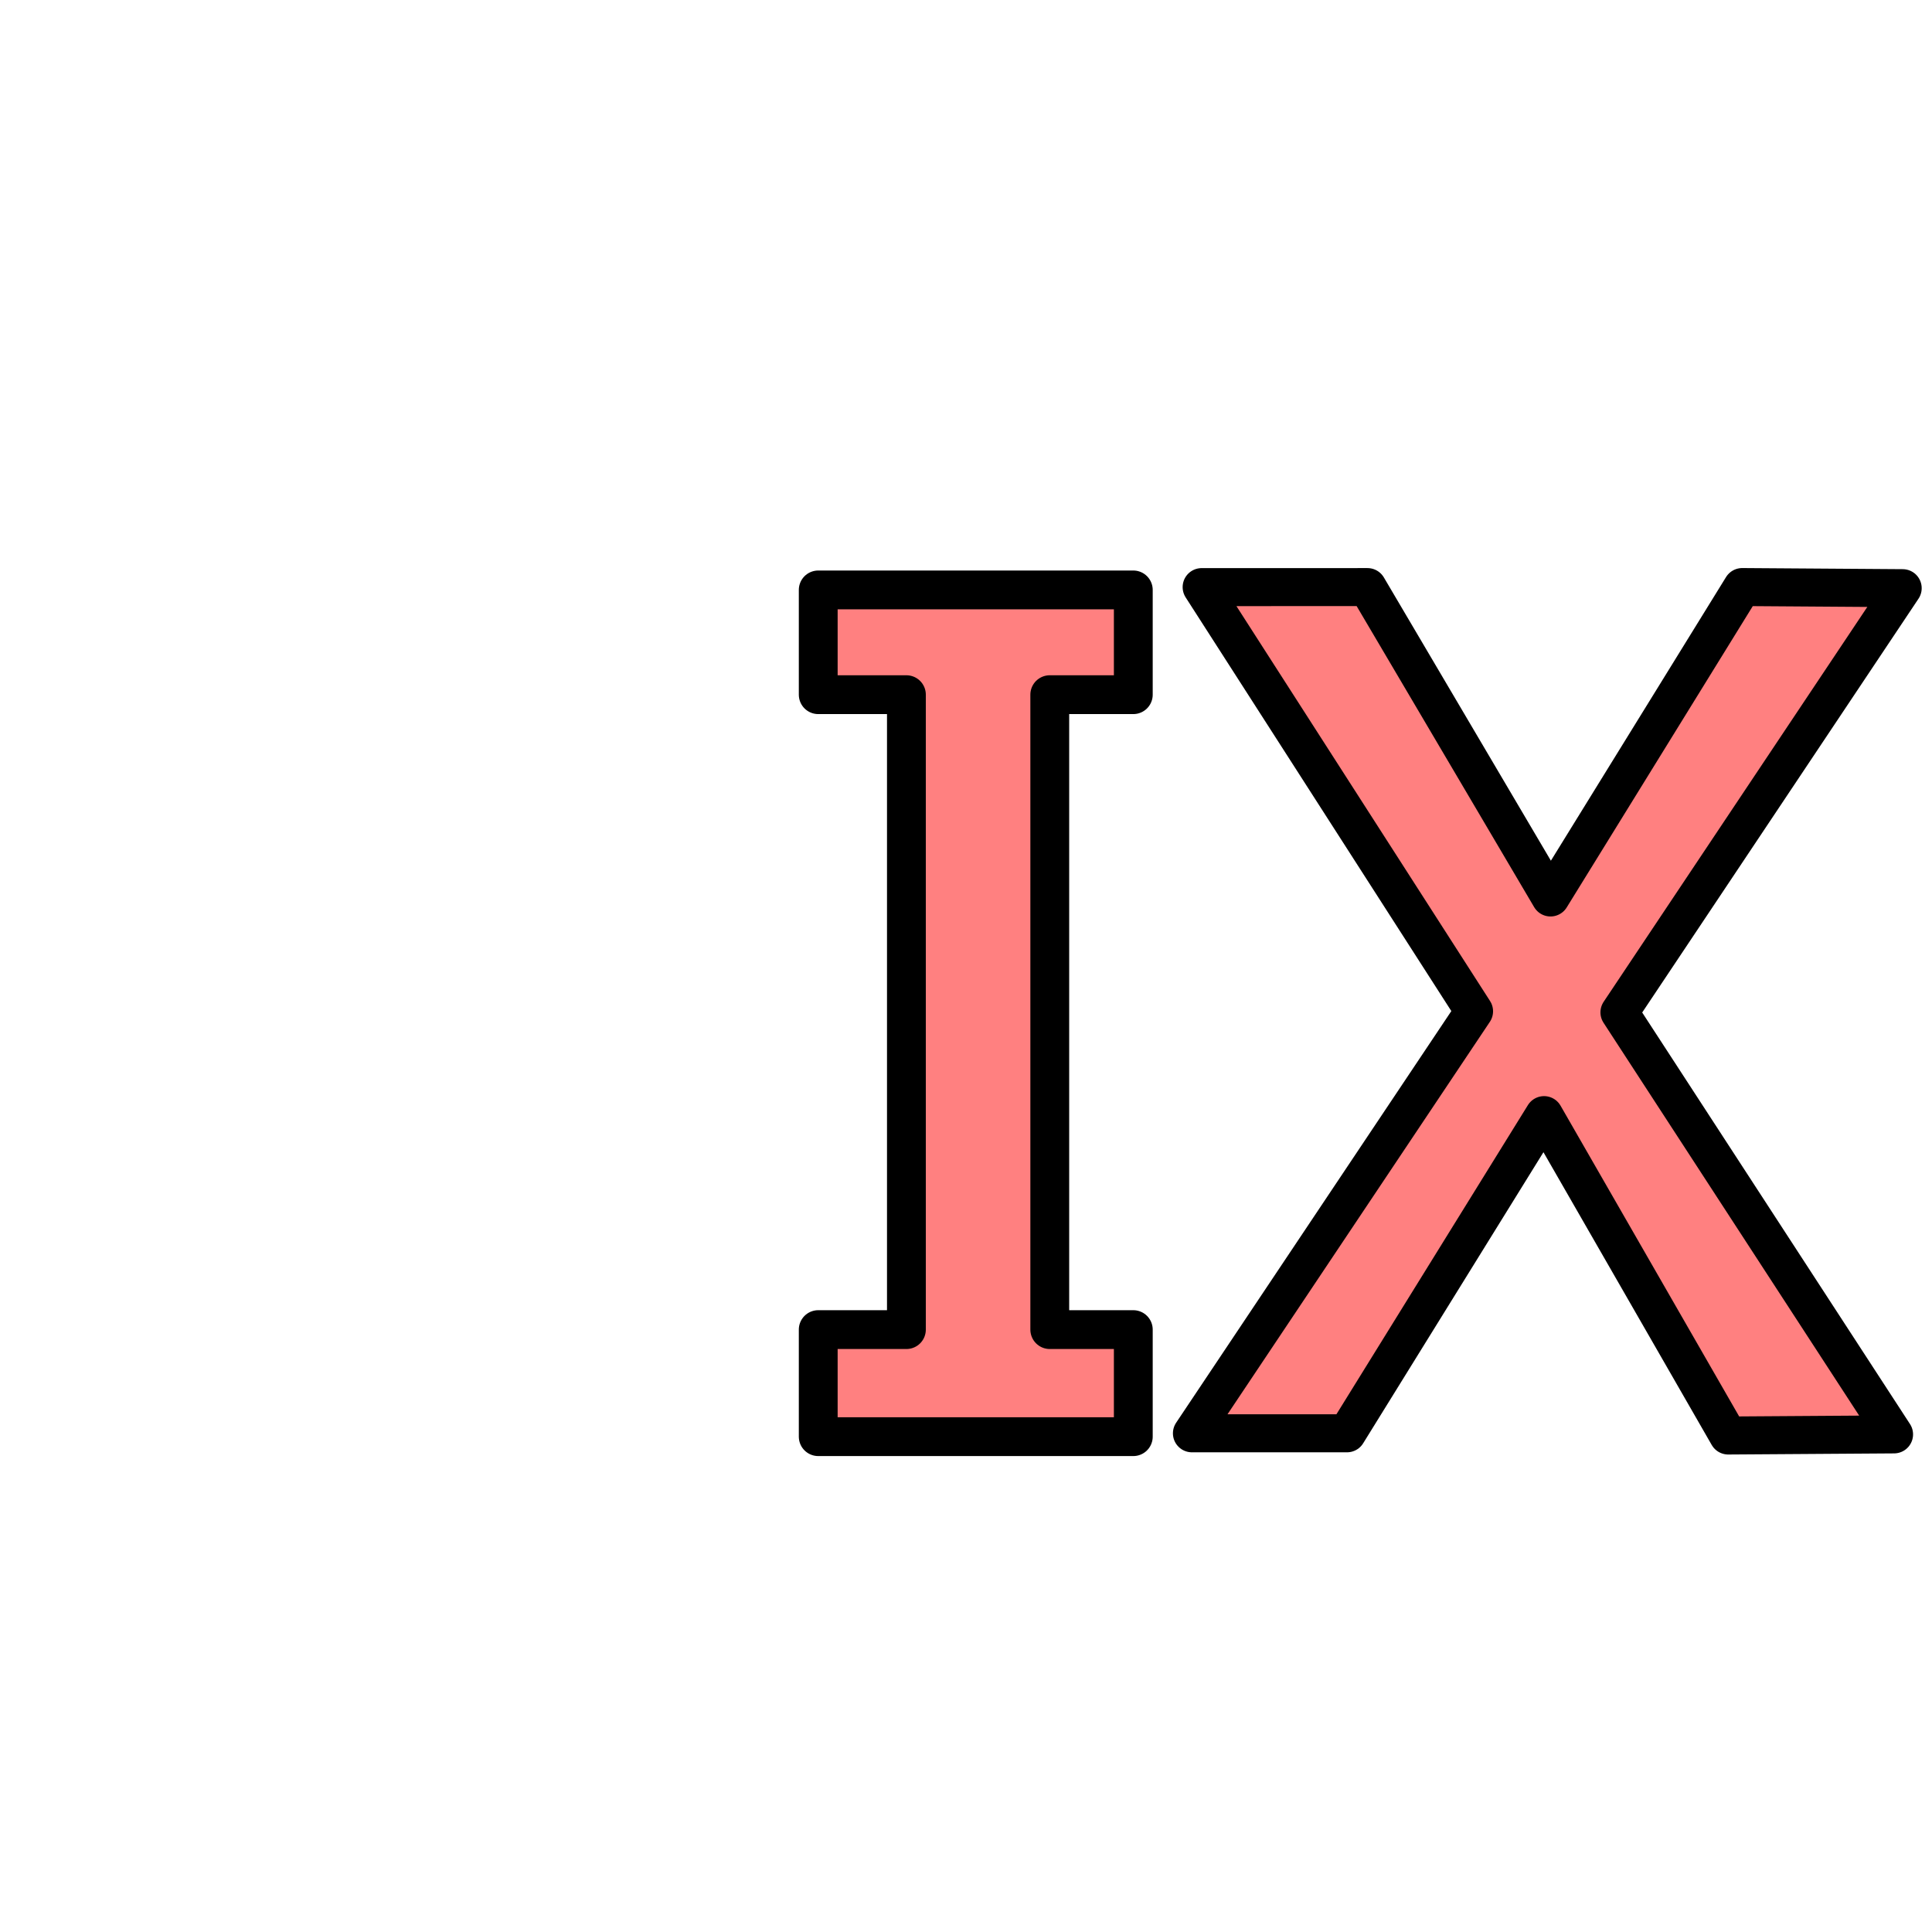 <svg xmlns="http://www.w3.org/2000/svg" viewBox="0 0 64 64">
	<g fill="#ff8080" stroke="#000" stroke-linecap="round" stroke-linejoin="round">
		<path stroke-width="1.286" style="line-height:125%" d="M37.542 47.591H27.105v-3.546h2.921V23.012h-2.921v-3.47h10.437v3.47h-2.767v21.033h2.767z" font-family="sans-serif" font-weight="400" letter-spacing="0" word-spacing="0"/>
		<path fill-rule="evenodd" stroke-width="1.259" d="M39.806 19.449L48.83 33.5l-9.346 13.98h5.137l6.528-10.54 6.1 10.613 5.494-.037-9.097-13.98 9.383-14.052-5.316-.037-6.35 10.283L45.3 19.448z"/>
	</g>
</svg>
